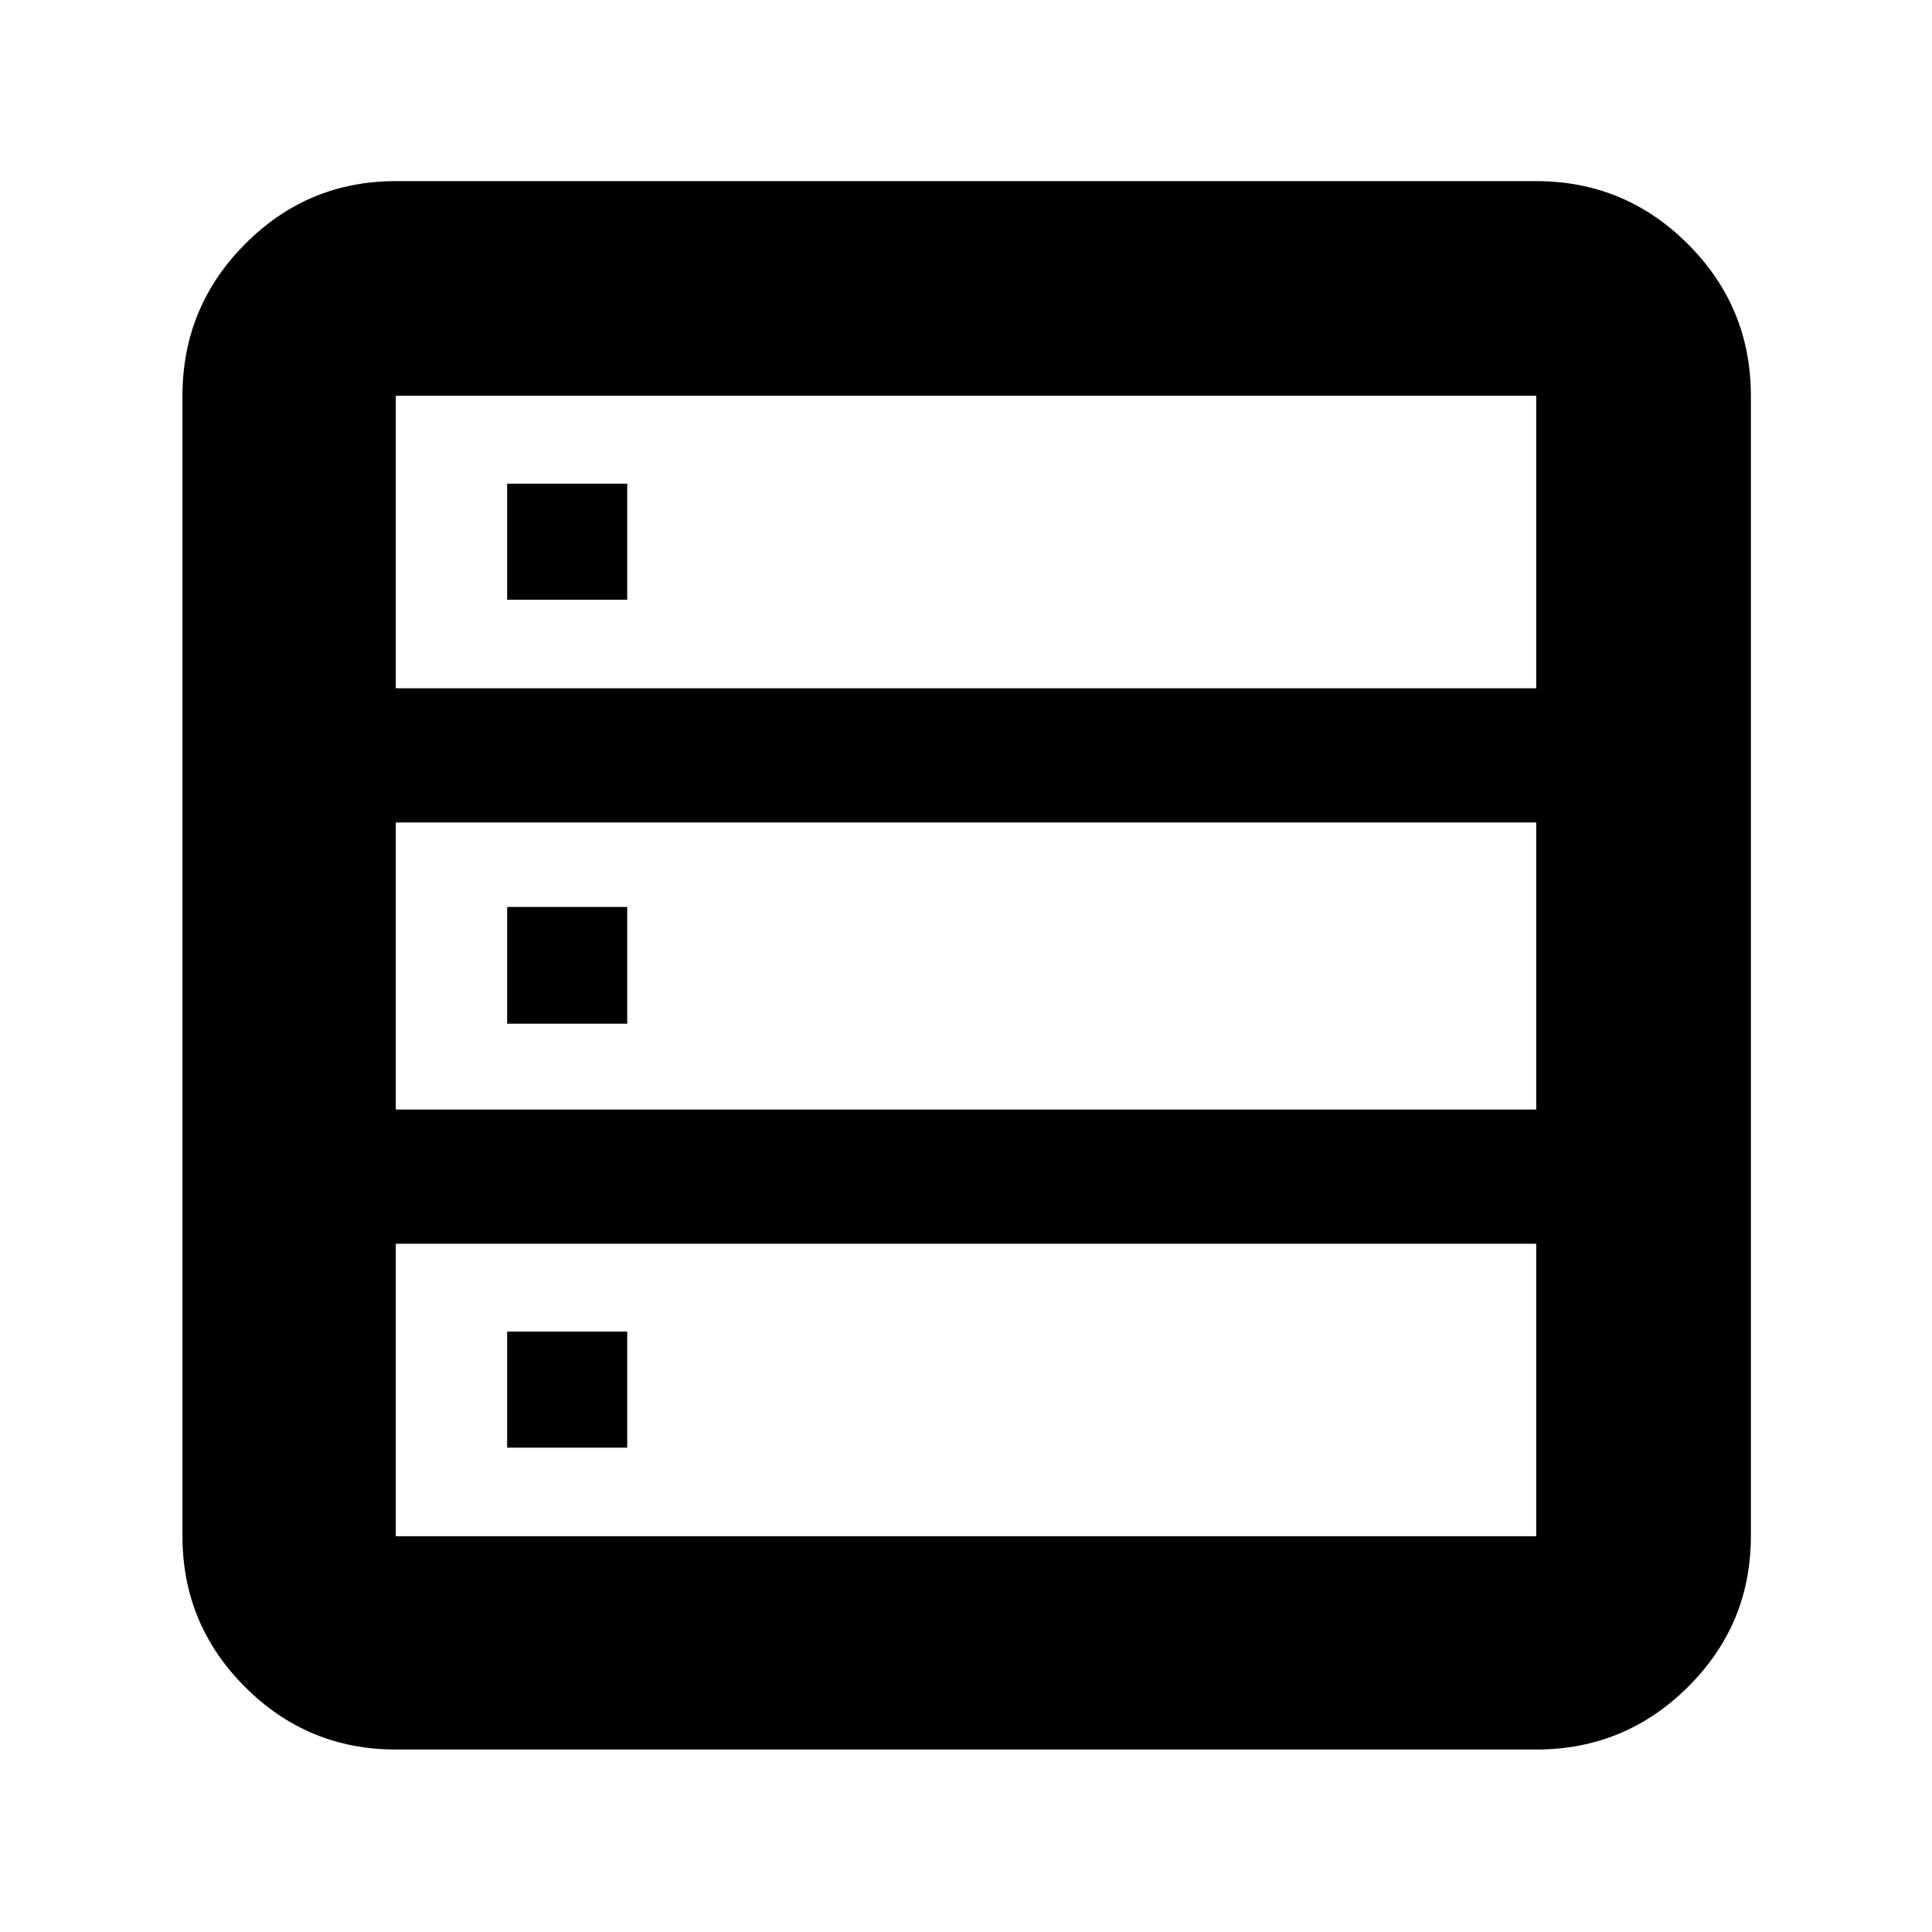<svg xmlns="http://www.w3.org/2000/svg" height="40" viewBox="0 -960 960 960" width="40"><path d="M196.666-90.667q-43.824 0-74.912-31.087-31.087-31.088-31.087-74.912v-566.668q0-44.099 31.087-75.382Q152.842-870 196.666-870h566.668q44.099 0 75.382 31.284Q870-807.433 870-763.334v566.668q0 43.824-31.284 74.912-31.283 31.087-75.382 31.087H196.666Zm0-527.333h566.668v-145.334H196.666V-618Zm0 209.334h566.668v-142.668H196.666v142.668Zm0 212h566.668V-342H196.666v145.334ZM252-662v-57.667h59.666V-662H252Zm0 210.666v-57.999h59.666v57.999H252Zm0 210.667v-57.666h59.666v57.666H252Z"/></svg>
